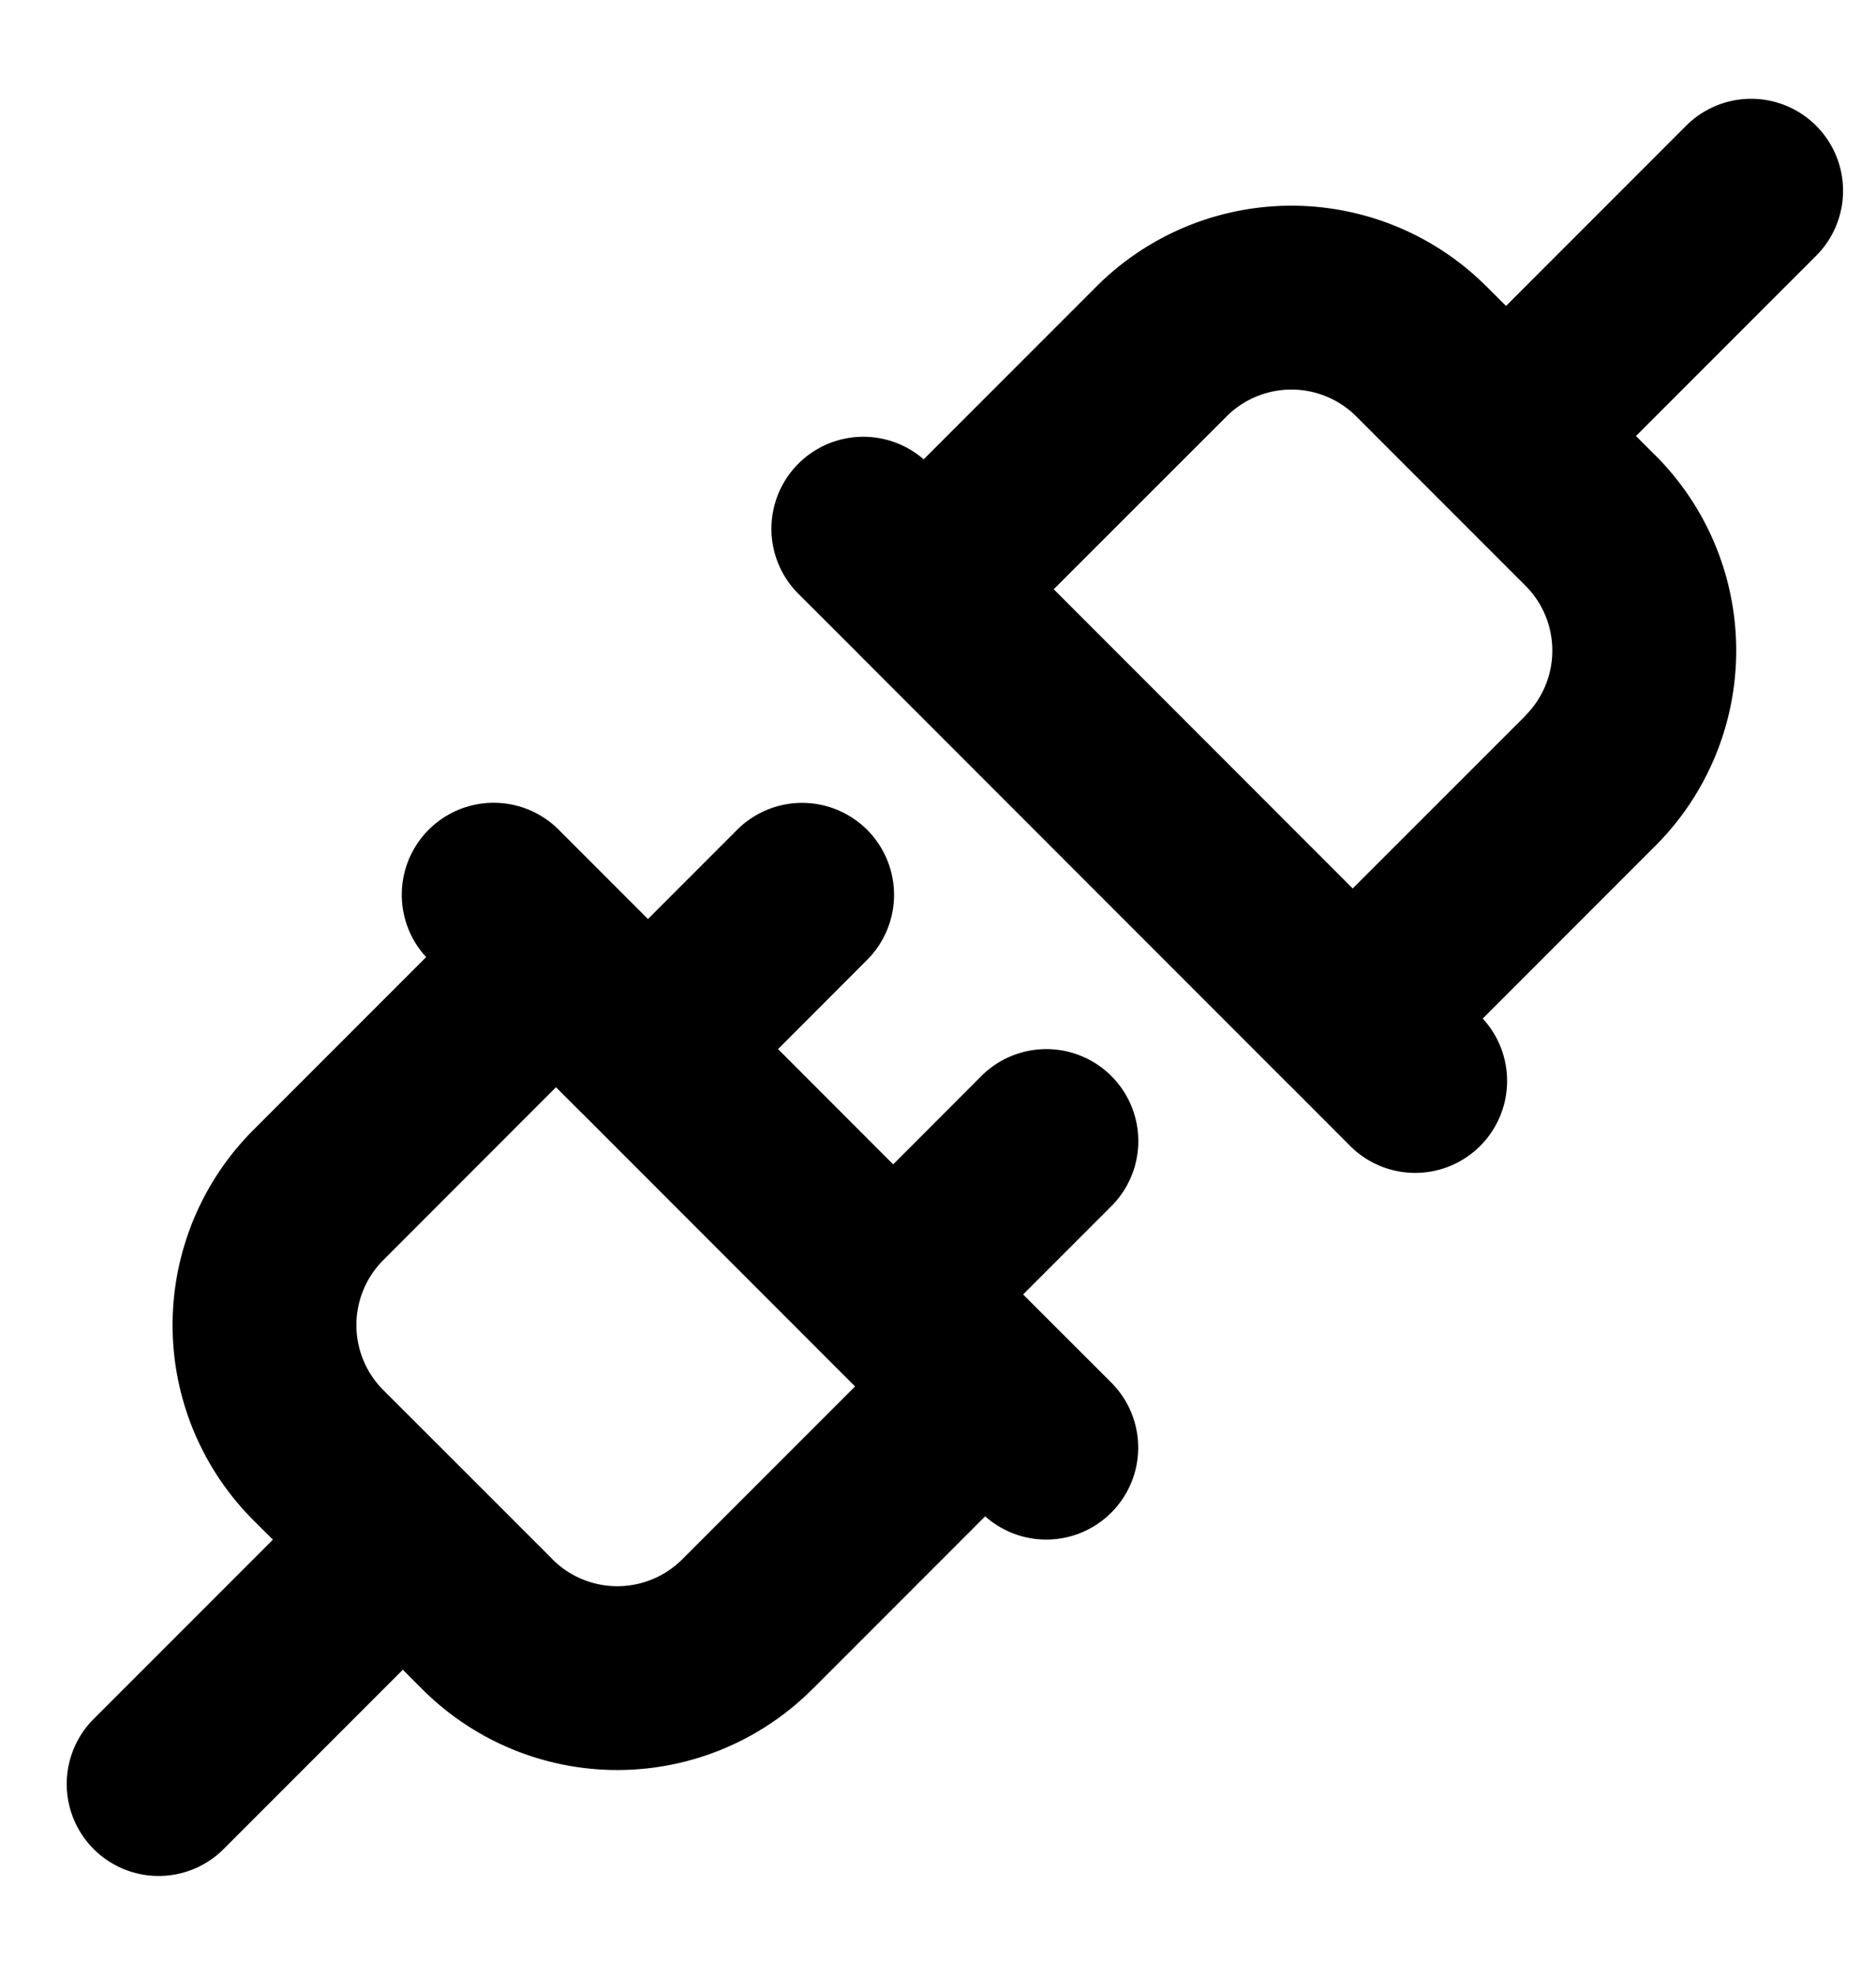 <svg viewBox="0 -1 19 20" fill="none" xmlns="http://www.w3.org/2000/svg">
  <path fill-rule="evenodd" clip-rule="evenodd" d="M18.394.273a.931.931 0 0 1 0 1.316l-1.825 1.825.194.194h.001a2.795 2.795 0 0 1 0 3.956l-1.747 1.747a.931.931 0 0 1-1.354 1.278l-.609-.61-.011-.01-.012-.012L8.71 5.635l-.011-.011-.011-.012-.61-.609A.931.931 0 0 1 9.355 3.65l1.747-1.747a2.794 2.794 0 0 1 3.956 0l.195.194L17.077.273a.931.931 0 0 1 1.317 0Zm-2.945 5.973L13.7 7.994l-3.028-3.029 1.748-1.747a.93.93 0 0 1 1.319 0l1.708 1.708a.93.93 0 0 1 0 1.32ZM6.563 8.304l-.893-.893a.931.931 0 0 0-1.354 1.278L2.57 10.435l-.001.001a2.793 2.793 0 0 0 0 3.956l.195.194-1.825 1.825a.931.931 0 0 0 1.317 1.316l1.824-1.824.194.194a2.793 2.793 0 0 0 3.956 0h.001l1.747-1.747a.931.931 0 0 0 1.278-1.353l-.894-.893.894-.894a.931.931 0 0 0-1.317-1.317l-.893.894L7.88 9.62l.893-.894A.931.931 0 1 0 7.456 7.41l-.893.893Zm-.655 1.978-.003-.003-.004-.003-.27-.27-1.747 1.748a.931.931 0 0 0 0 1.32l.845.844.01.01.01.01.843.843.001.002a.93.93 0 0 0 1.319 0l1.748-1.748-2.752-2.753Z" fill="currentColor"/>
</svg>
